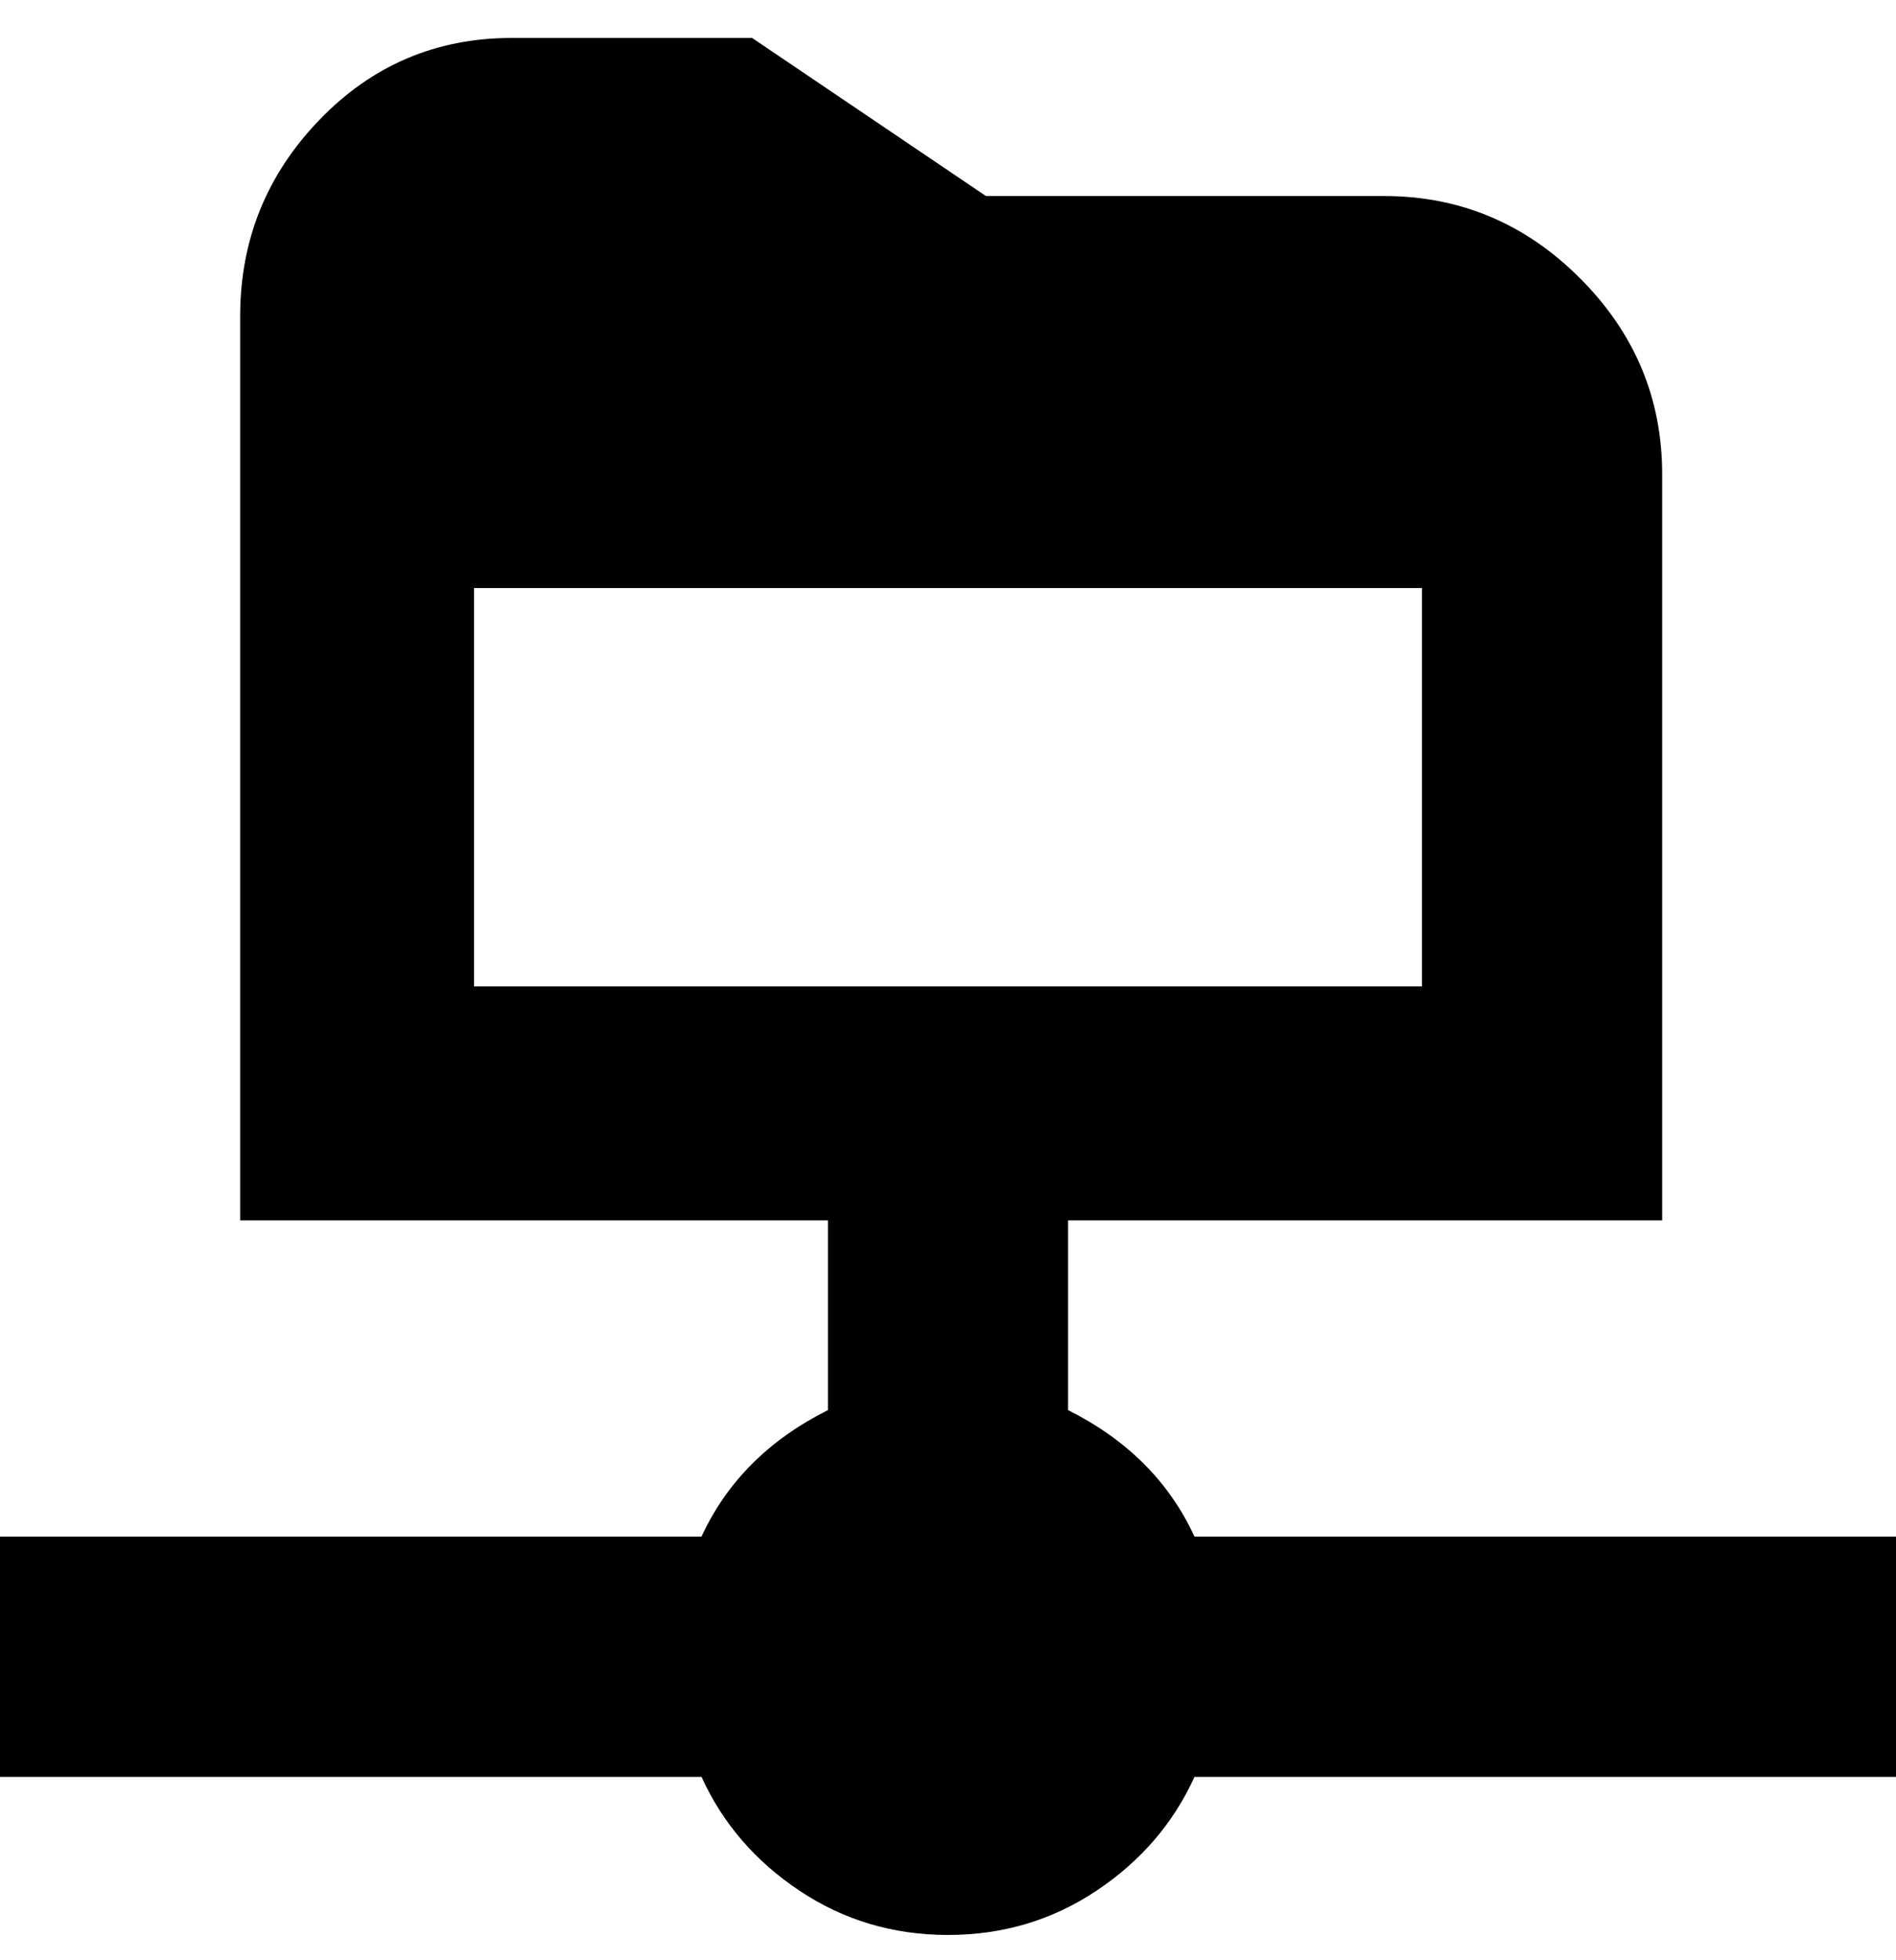<svg viewBox="0 0 300 310" xmlns="http://www.w3.org/2000/svg"><path d="M300 243H189q-6-13-20-20v-30h94V75q0-18-13-31t-31-13h-63L119 6H81Q63 6 50.5 19T38 50v143h93v30q-14 7-20 20H0v38h111q5 11 15.5 18t23.5 7q13 0 23.5-7t15.5-18h111v-38zM75 93h150v63H75V93z"/></svg>